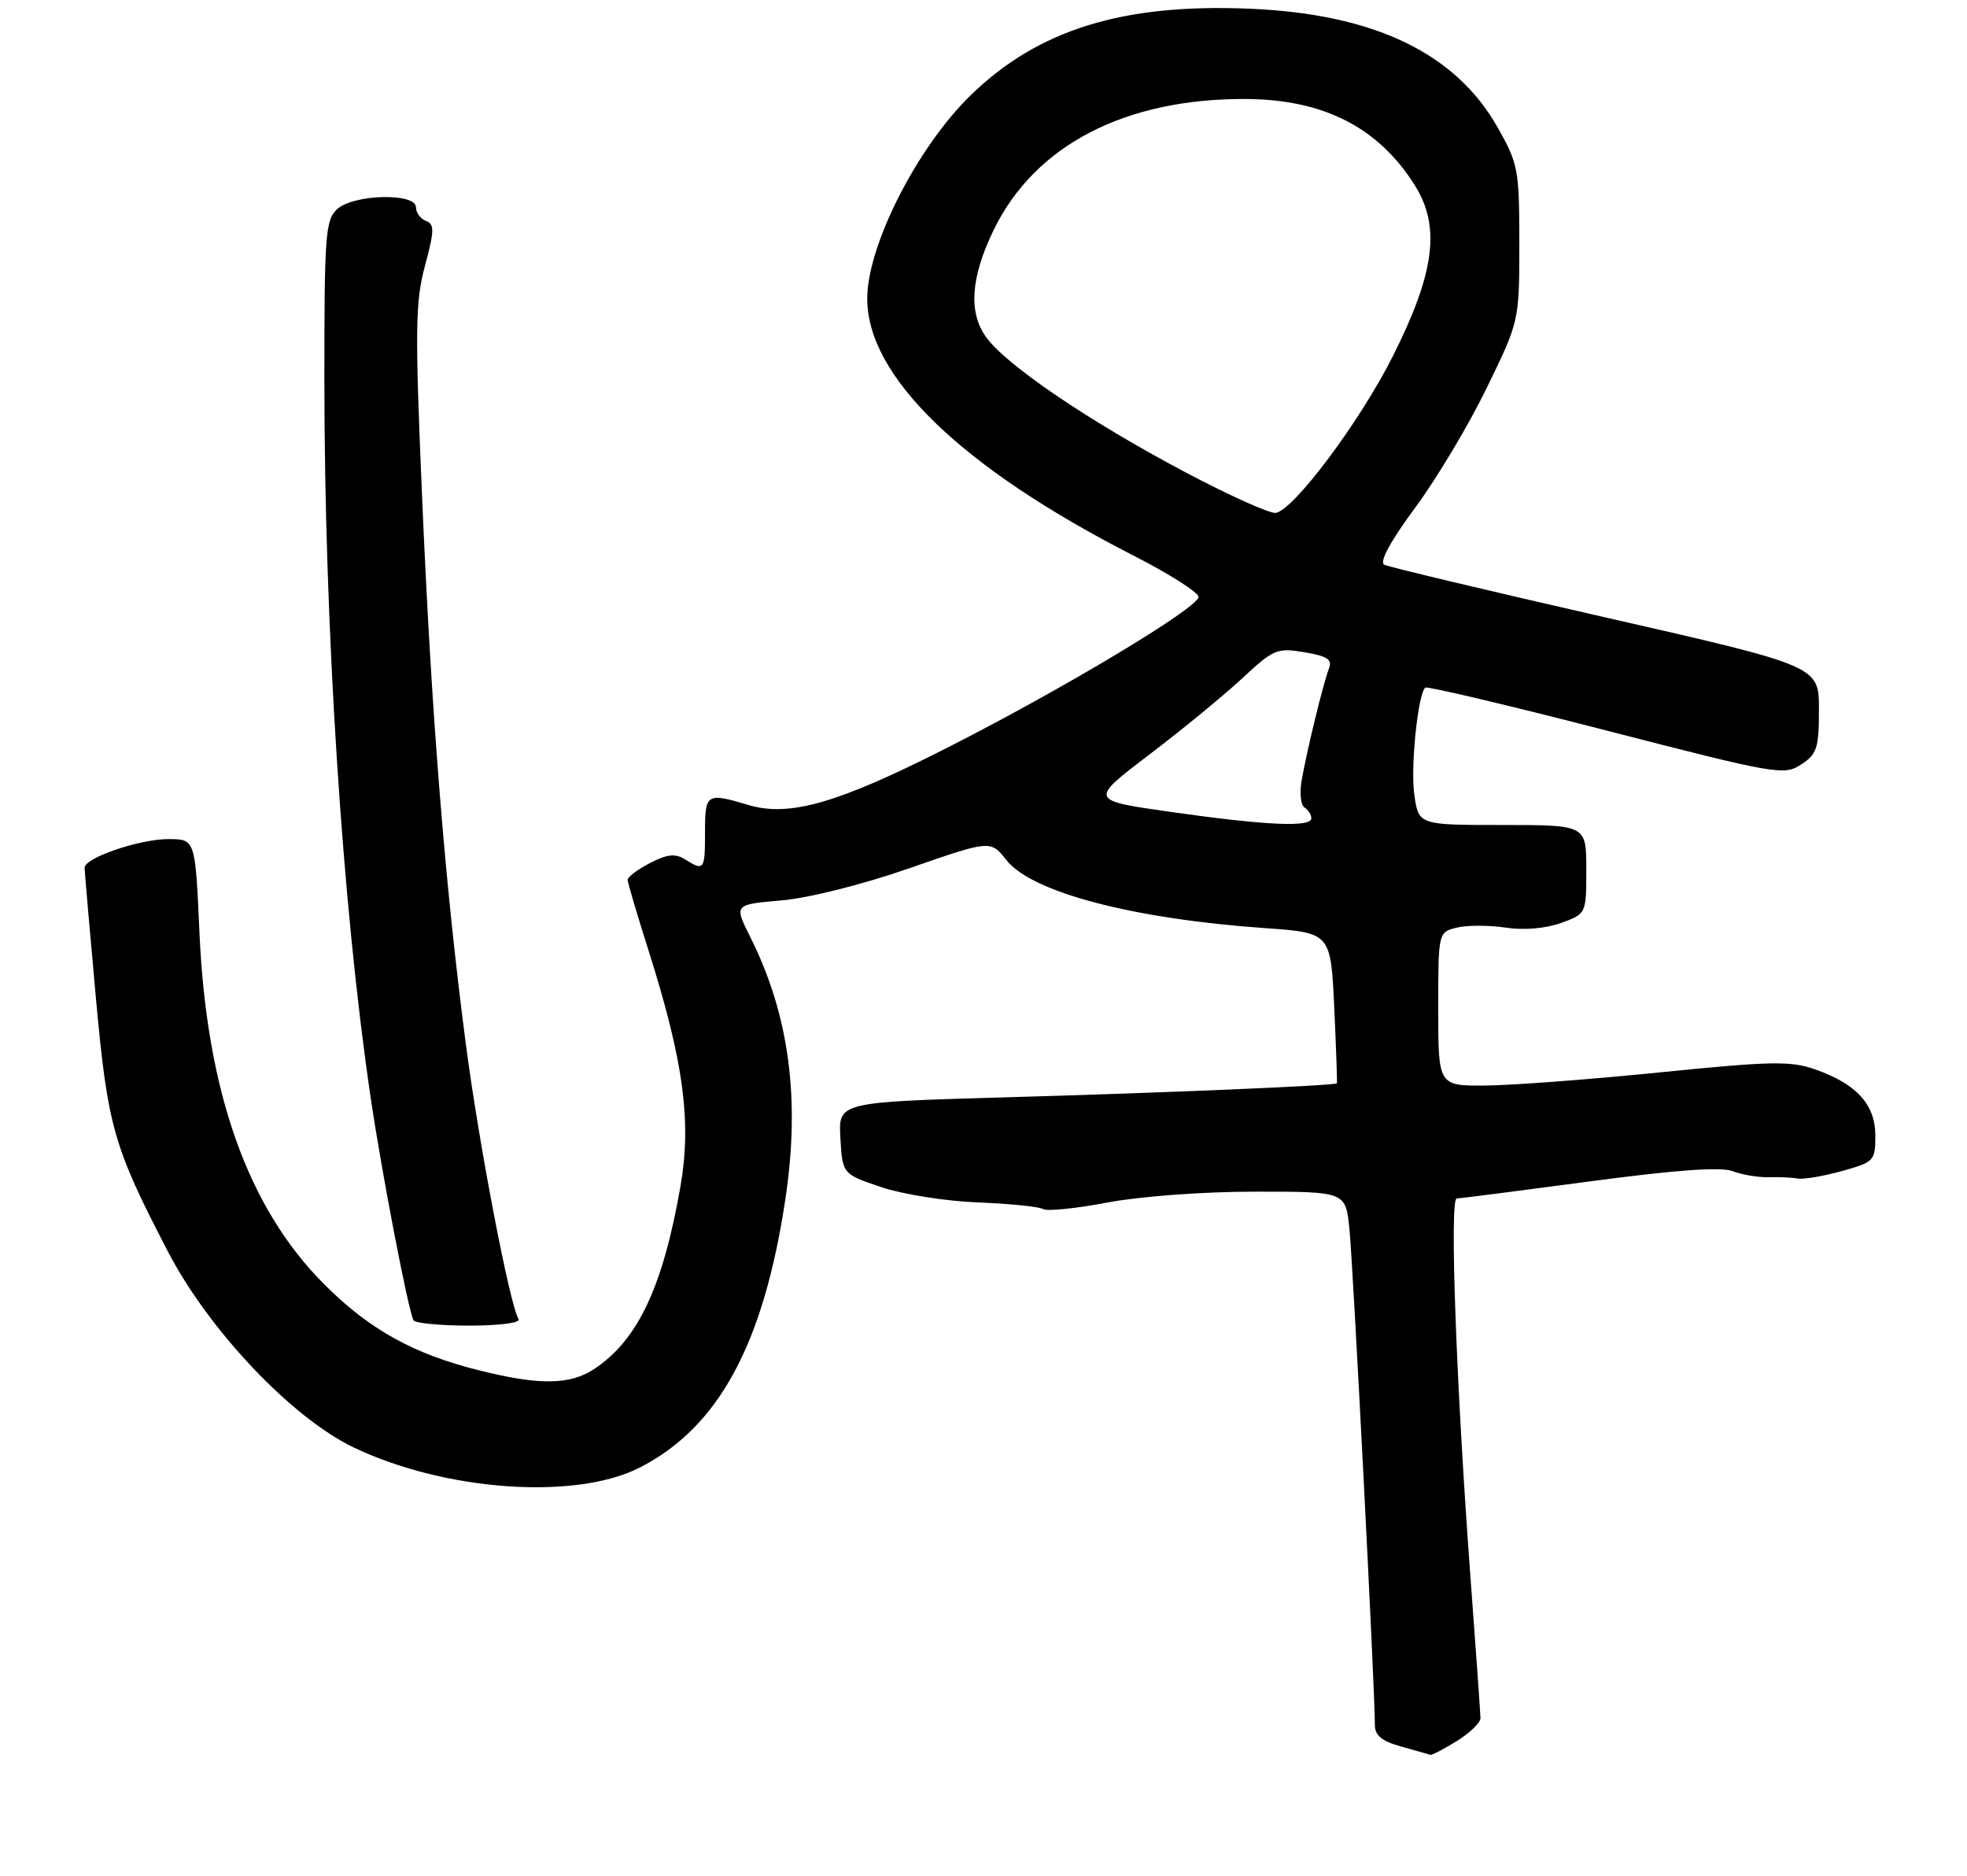 <?xml version="1.0" encoding="UTF-8" standalone="no"?>
<!DOCTYPE svg PUBLIC "-//W3C//DTD SVG 1.1//EN" "http://www.w3.org/Graphics/SVG/1.1/DTD/svg11.dtd" >
<svg xmlns="http://www.w3.org/2000/svg" xmlns:xlink="http://www.w3.org/1999/xlink" version="1.1" viewBox="0 0 279 266">
 <g >
 <path fill="currentColor"
d=" M 206.63 246.92 C 208.48 245.77 209.99 244.31 209.99 243.67 C 209.98 243.03 209.34 233.95 208.56 223.50 C 206.54 196.33 205.59 170.00 206.62 169.97 C 207.10 169.96 215.56 168.87 225.40 167.56 C 237.66 165.92 244.08 165.46 245.74 166.09 C 247.08 166.60 249.38 166.99 250.84 166.95 C 252.30 166.91 254.18 166.99 255.00 167.14 C 255.82 167.28 258.64 166.81 261.25 166.08 C 265.83 164.81 266.00 164.63 266.00 161.06 C 266.00 156.65 263.36 153.74 257.46 151.66 C 253.99 150.44 251.22 150.49 235.49 152.08 C 225.60 153.08 214.46 153.92 210.75 153.95 C 204.00 154.00 204.00 154.00 204.00 143.11 C 204.00 132.22 204.00 132.22 206.61 131.56 C 208.04 131.20 211.15 131.20 213.51 131.55 C 216.14 131.95 219.20 131.69 221.40 130.90 C 225.00 129.60 225.00 129.60 225.00 123.30 C 225.00 117.00 225.00 117.00 213.11 117.00 C 201.23 117.00 201.23 117.00 200.61 112.75 C 200.05 108.88 201.09 98.58 202.15 97.52 C 202.39 97.28 213.92 100.01 227.77 103.58 C 251.93 109.81 253.06 110.01 255.48 108.42 C 257.72 106.95 258.00 106.09 258.00 100.61 C 258.00 94.46 258.00 94.46 227.75 87.57 C 211.11 83.78 196.98 80.41 196.34 80.09 C 195.61 79.71 197.21 76.77 200.73 72.00 C 203.78 67.88 208.35 60.23 210.88 55.01 C 215.50 45.53 215.50 45.53 215.50 34.51 C 215.50 24.04 215.35 23.23 212.40 18.03 C 206.44 7.52 194.90 1.99 177.35 1.24 C 159.27 0.46 147.23 4.19 137.64 13.55 C 130.06 20.94 122.99 34.87 123.01 42.38 C 123.03 53.43 136.44 66.36 160.75 78.78 C 165.83 81.37 169.99 84.02 170.00 84.65 C 170.00 86.19 150.74 97.74 134.17 106.14 C 118.76 113.95 111.94 115.90 106.14 114.16 C 100.22 112.39 100.00 112.52 100.00 118.00 C 100.00 123.40 99.88 123.57 97.17 121.88 C 95.79 121.01 94.65 121.13 92.19 122.40 C 90.43 123.31 89.01 124.38 89.02 124.78 C 89.03 125.17 90.39 129.78 92.05 135.00 C 96.96 150.52 98.11 159.07 96.52 168.23 C 94.03 182.51 90.46 190.08 84.27 194.16 C 80.84 196.42 76.55 196.48 68.06 194.37 C 58.66 192.04 52.41 188.57 45.98 182.13 C 35.13 171.28 29.30 154.82 28.29 132.25 C 27.70 119.00 27.70 119.00 23.87 119.00 C 19.78 119.00 12.00 121.66 12.00 123.06 C 12.00 123.52 12.70 131.63 13.56 141.08 C 15.27 159.82 16.02 162.48 23.82 177.50 C 29.64 188.69 41.41 201.10 50.19 205.29 C 63.17 211.48 81.64 212.78 90.74 208.13 C 101.93 202.42 108.32 190.63 111.41 169.98 C 113.53 155.80 111.93 143.89 106.42 132.89 C 104.11 128.28 104.11 128.28 110.80 127.70 C 114.69 127.37 122.33 125.45 129.00 123.13 C 140.50 119.13 140.50 119.13 142.76 121.99 C 146.37 126.55 160.64 130.30 179.35 131.62 C 188.75 132.28 188.75 132.28 189.25 142.89 C 189.52 148.72 189.69 153.56 189.62 153.64 C 189.34 153.96 164.89 155.00 142.70 155.62 C 118.91 156.30 118.91 156.30 119.20 161.40 C 119.50 166.50 119.50 166.50 125.00 168.36 C 128.03 169.38 134.20 170.36 138.73 170.53 C 143.26 170.71 147.41 171.13 147.96 171.47 C 148.50 171.81 152.61 171.39 157.09 170.54 C 161.76 169.66 170.67 169.00 178.04 169.00 C 190.86 169.00 190.86 169.00 191.40 174.25 C 191.91 179.16 195.04 240.03 195.01 244.57 C 195.00 246.12 195.95 246.91 198.75 247.70 C 200.81 248.27 202.67 248.80 202.88 248.87 C 203.09 248.94 204.78 248.06 206.63 246.92 Z  M 73.56 187.10 C 72.30 185.05 67.94 162.35 66.06 147.96 C 63.13 125.57 61.18 101.23 59.87 70.50 C 58.85 46.71 58.90 42.81 60.28 37.69 C 61.62 32.70 61.64 31.80 60.42 31.33 C 59.64 31.03 59.00 30.16 59.00 29.39 C 59.00 27.32 50.18 27.53 47.83 29.65 C 46.16 31.17 46.00 33.28 46.01 53.90 C 46.01 88.97 48.55 128.37 52.55 155.50 C 54.16 166.43 57.94 186.05 58.66 187.25 C 58.91 187.66 62.49 188.00 66.62 188.00 C 70.78 188.00 73.87 187.60 73.56 187.10 Z  M 166.00 115.14 C 154.50 113.50 154.50 113.50 163.00 107.03 C 167.68 103.48 173.62 98.60 176.21 96.19 C 180.64 92.06 181.15 91.85 185.02 92.50 C 188.31 93.06 189.01 93.53 188.49 94.85 C 187.69 96.90 185.37 106.42 184.62 110.71 C 184.32 112.48 184.50 114.19 185.03 114.52 C 185.56 114.85 186.00 115.54 186.00 116.06 C 186.00 117.36 179.53 117.06 166.00 115.14 Z  M 168.12 66.97 C 154.38 59.69 142.66 51.74 139.84 47.77 C 137.34 44.26 137.70 39.32 140.93 32.64 C 146.77 20.59 159.61 13.93 176.80 14.04 C 187.76 14.12 195.50 18.07 200.66 26.25 C 204.36 32.12 203.53 38.64 197.57 50.50 C 192.93 59.74 183.55 72.29 180.96 72.74 C 180.16 72.88 174.38 70.28 168.12 66.97 Z "/>
</g>
</svg>